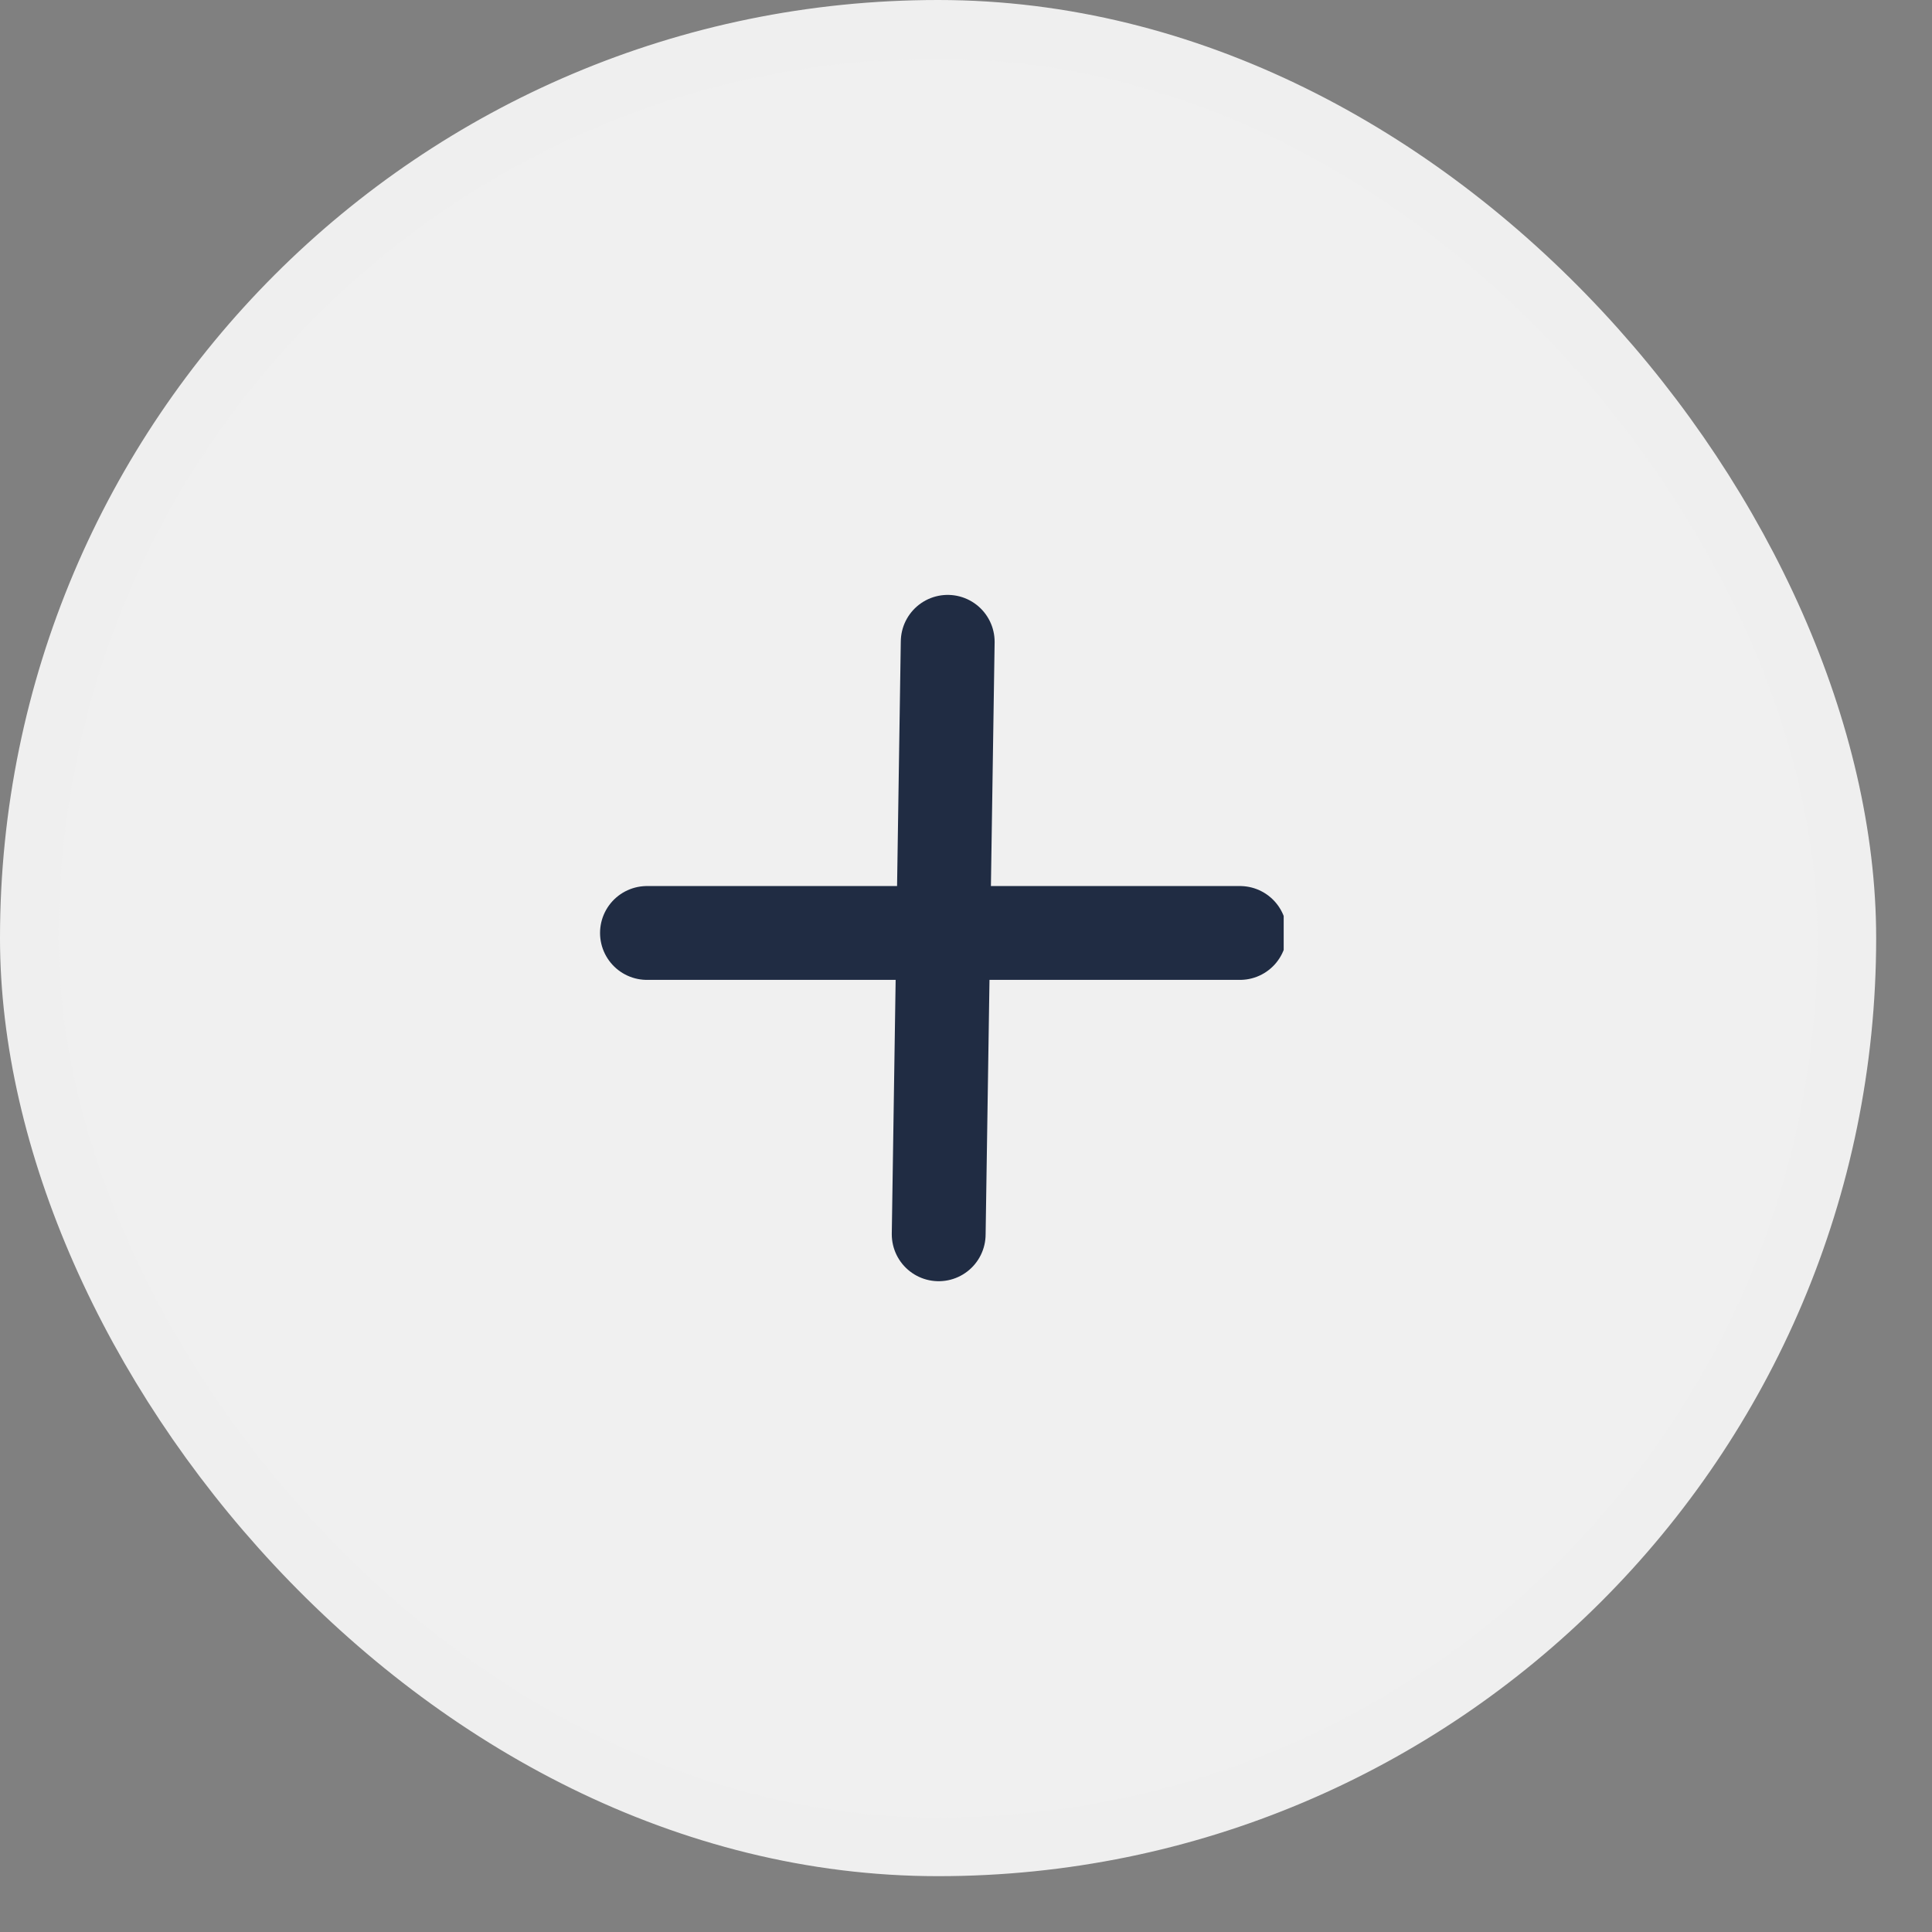 <svg width="30" height="30" viewBox="0 0 30 30" fill="none" xmlns="http://www.w3.org/2000/svg">
<rect x="0" y="0" width="30" height="30" fill="#808080" stroke="none"/>
<rect x="0.455" y="0.455" width="28.223" height="28.223" rx="14.111" fill="white" fill-opacity="0.88" stroke="#EFEFEF" stroke-width="0.91"/>
<g clip-path="url(#clip0_42_11101)">
<path d="M14.716 9.966L14.576 19.166" stroke="#202C43" stroke-width="1.457" stroke-linecap="round" stroke-linejoin="round"/>
<path d="M10.046 14.487L19.254 14.487" stroke="#202C43" stroke-width="1.457" stroke-linecap="round" stroke-linejoin="round"/>
</g>
<defs>
<clipPath id="clip0_42_11101">
<rect width="10.733" height="10.733" fill="white" transform="translate(9.2 9.2)"/>
</clipPath>
</defs>
</svg>
